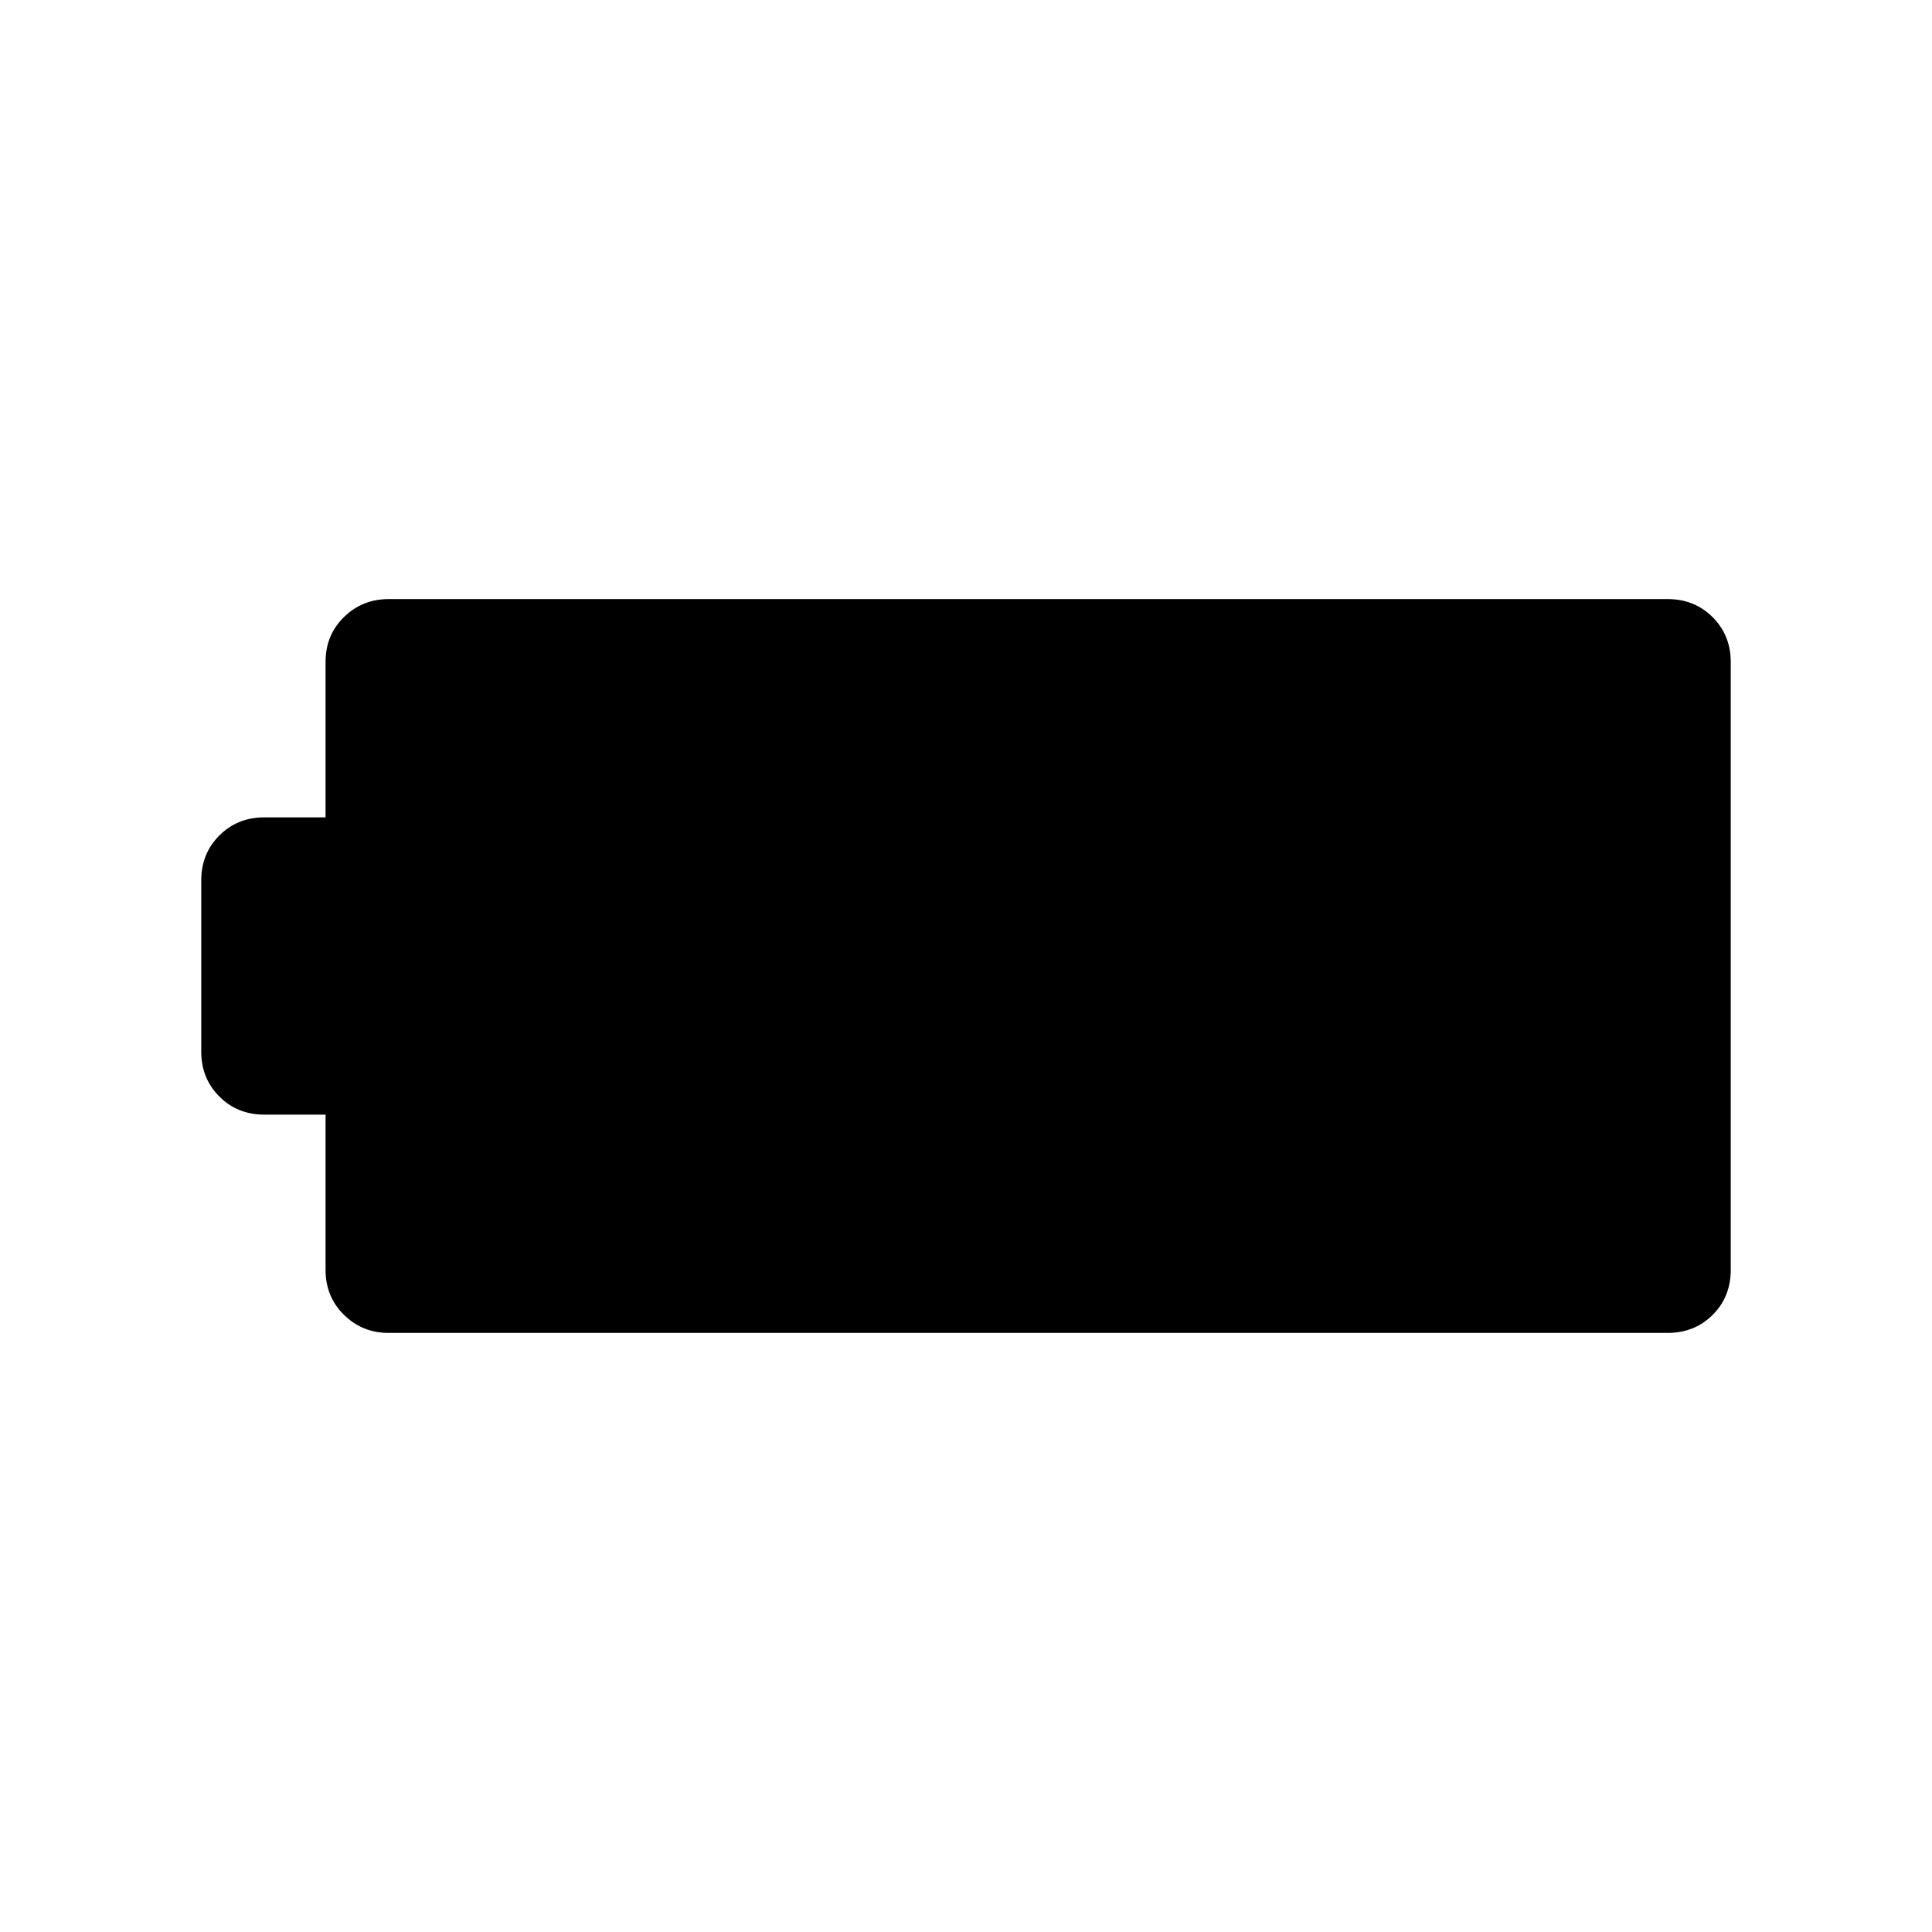 <svg xmlns="http://www.w3.org/2000/svg" height="40" viewBox="0 -960 960 960" width="40"><path d="M193.05-297.69q-13.04 0-22.16-9-9.12-8.99-9.12-22.29v-77.17h-30.49q-13.29 0-22.29-9-8.99-8.99-8.99-22.29v-85.12q0-13.3 8.99-22.29 9-9 22.29-9h30.49v-77.25q0-13.32 9.12-22.26 9.12-8.95 22.16-8.95h635.67q13.29 0 22.29 9 8.99 8.99 8.99 22.29v301.98q0 13.46-8.99 22.4-9 8.95-22.29 8.95H193.05Z"/></svg>